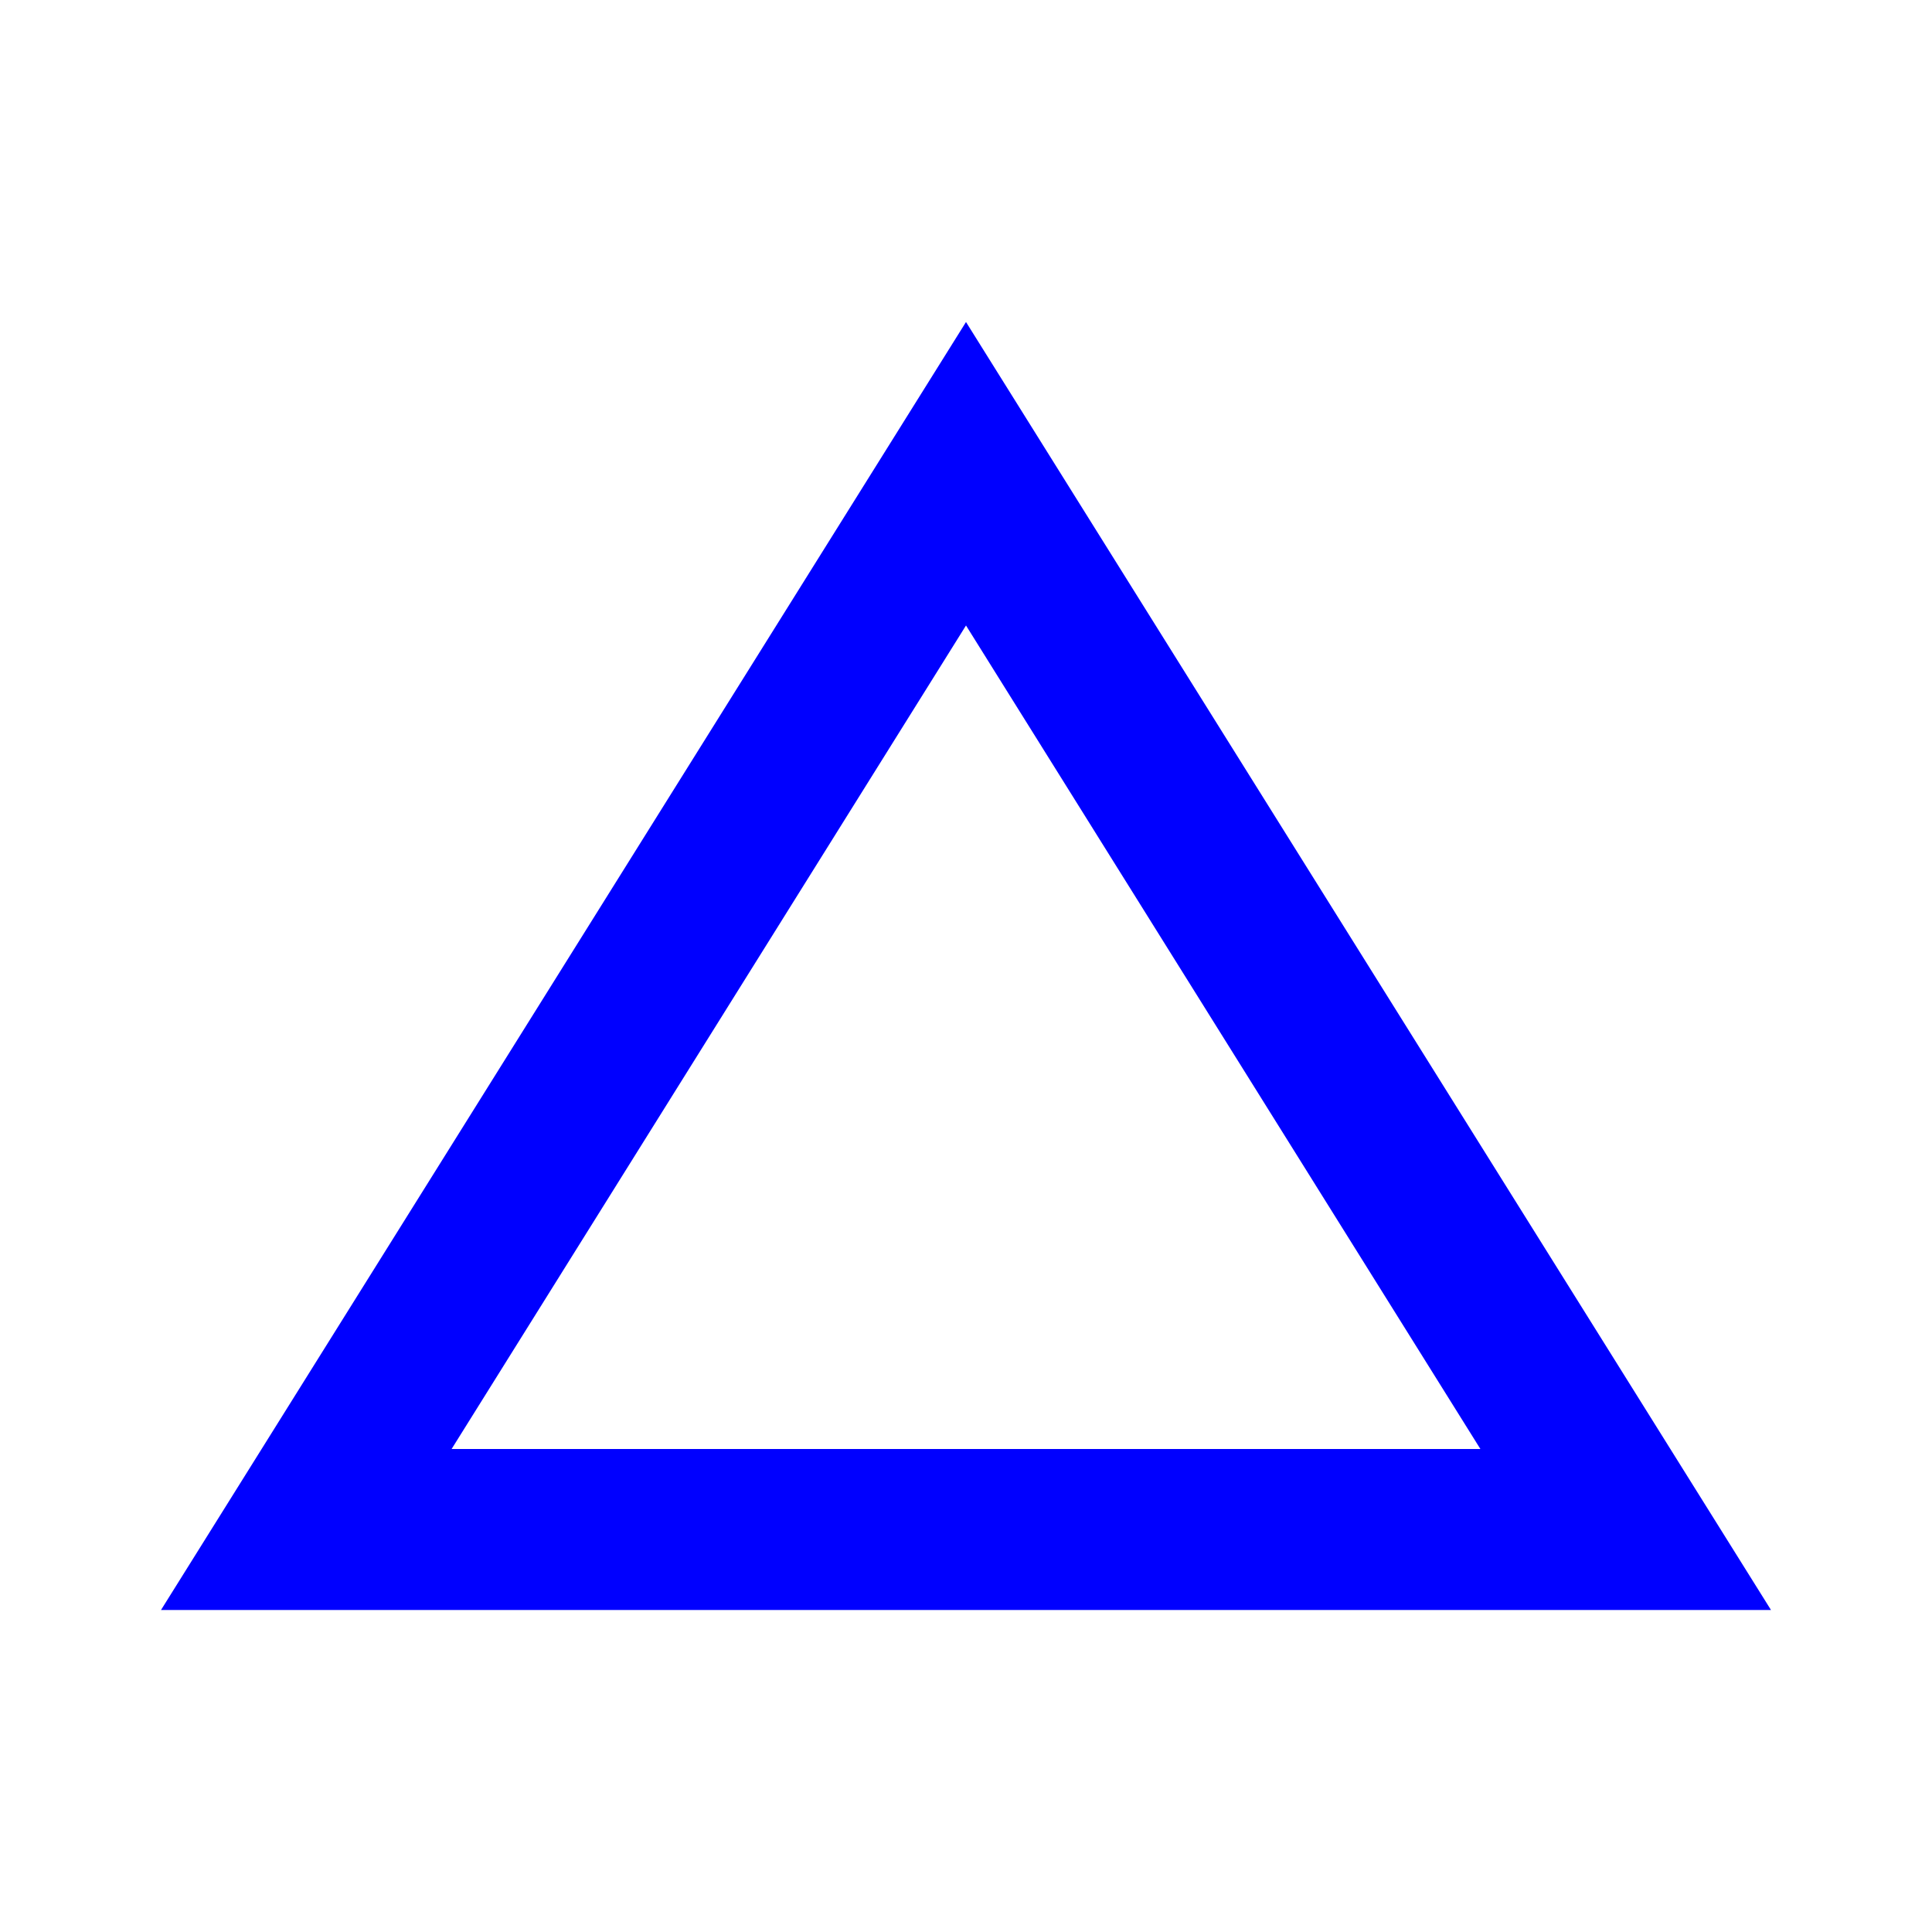 <svg xmlns="http://www.w3.org/2000/svg" viewBox="0 0 24 24" fill="blue" width="16px" height="16px"><path d="M0 0h24v24H0V0z" fill="none"/><path d="M12 7.77L5.61 18h12.78z" opacity="0"/><path d="M12 4L2 20h20L12 4zm0 3.77L18.39 18H5.61L12 7.77z"/></svg>
